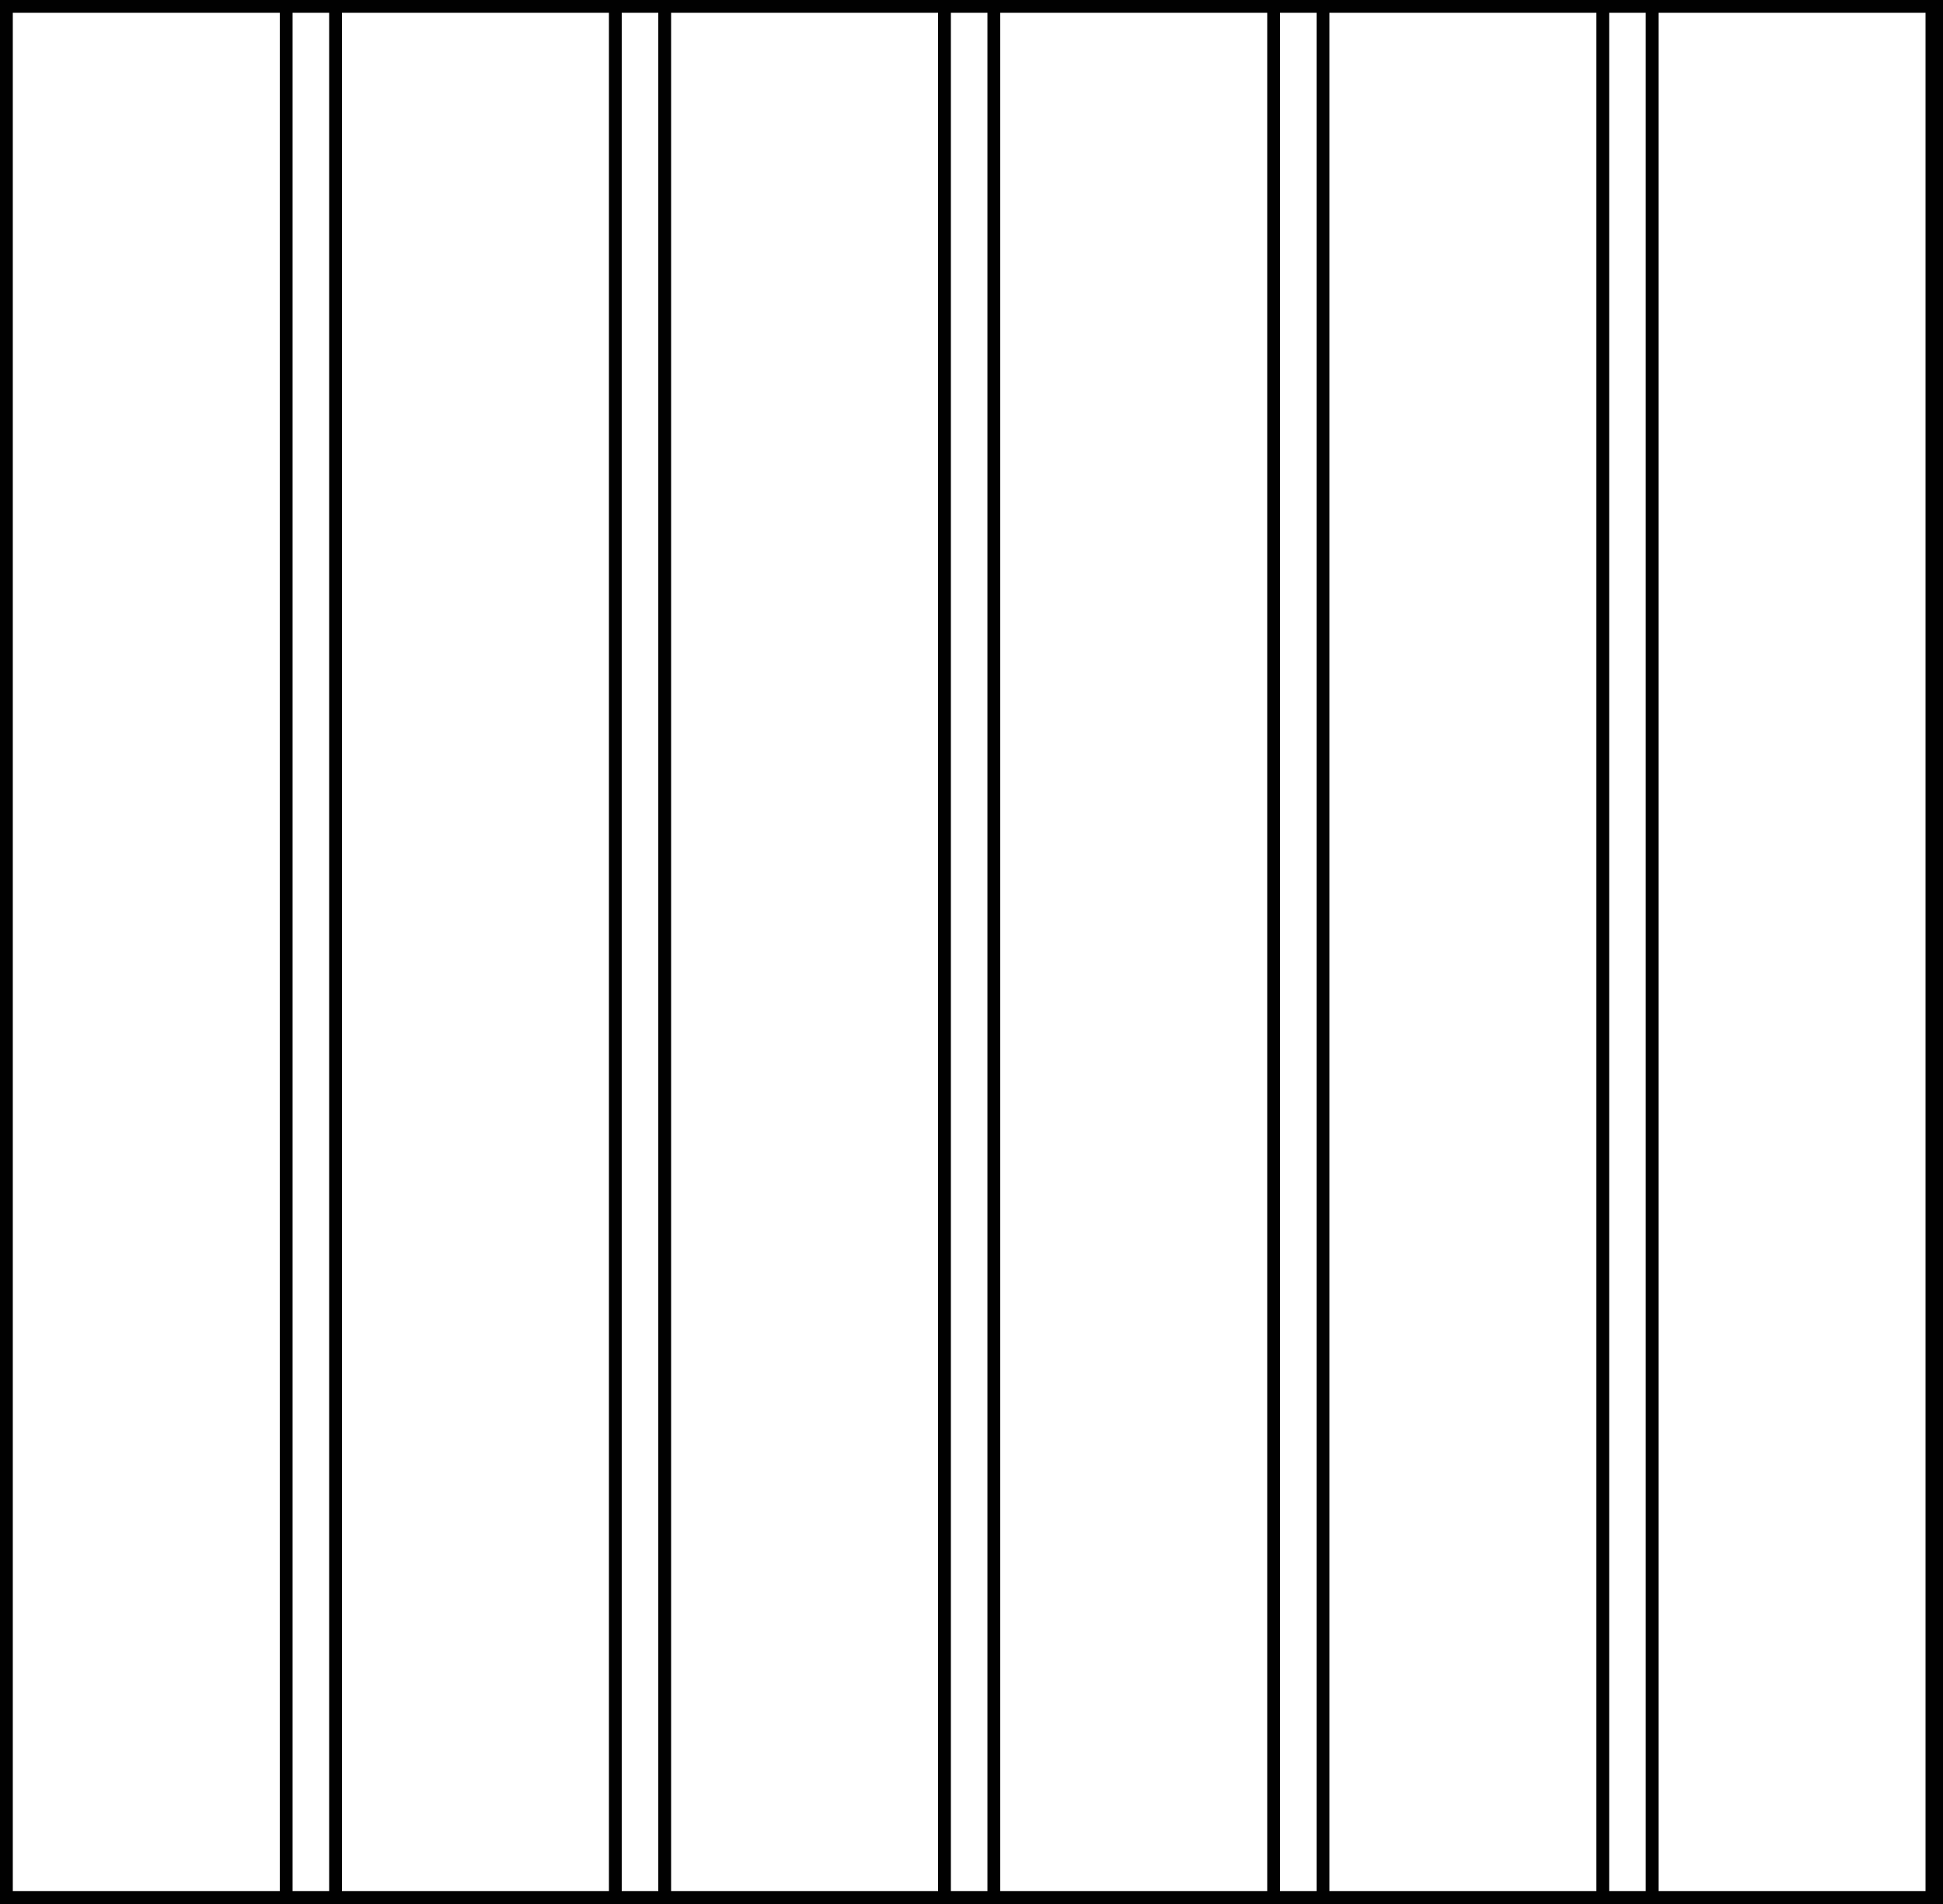 <?xml version="1.0" encoding="UTF-8"?>
<svg id="_Слой_1" data-name="Слой 1" xmlns="http://www.w3.org/2000/svg" xmlns:xlink="http://www.w3.org/1999/xlink" viewBox="0 0 95.63 93.72">
  <defs>
    <style>
      .cls-1, .cls-2, .cls-3, .cls-4 {
        fill: none;
      }

      .cls-2 {
        stroke: #010101;
        stroke-miterlimit: 10;
        stroke-width: .25px;
      }

      .cls-3 {
        clip-path: url(#clippath);
      }

      .cls-4 {
        clip-path: url(#clippath-1);
      }

      .cls-5 {
        fill: #010101;
      }
    </style>
    <clipPath id="clippath">
      <path class="cls-1" d="m11.41-67.61v2.2h-1.97v5.59H-2.47v-7.79h13.88Zm2.28,0v2.2h1.82v5.59h10.18v-5.59h1.94v-2.2h-13.94Zm16.16,0v2.2h1.91v5.59h10.16v-5.59h1.87v-2.2h-13.94Zm16.16,0v2.2h1.98v5.59h10.2v-5.59h1.76v-2.2h-13.94Zm16.4,0v2.2h1.85v5.59h10.2v-5.59h1.83v-2.2h-13.87Zm16.15,0v2.2h1.97v5.59h12.07v-7.79h-14.04Z"/>
    </clipPath>
    <clipPath id="clippath-1">
      <path class="cls-1" d="m79.33,124.62h2.27v-2.83h13.4v7.15H.63v-7.15h13.24v2.83h2.91v-2.83h13.29v2.83h2.85v-2.83h13.29v2.83h2.86v-2.83h13.29v2.83h3.1v-2.83h13.23v2.83h.63Z"/>
    </clipPath>
  </defs>
  <path class="cls-5" d="m95.42,0H0v93.72h95.63V0h-.22ZM.63,93.08V.63h13.14v92.45H.63Zm13.77,0V.63h1.8v92.45h-1.8Zm2.43,0V.63h13.14v92.45h-13.14Zm13.77,0V.63h1.8v92.45h-1.8Zm2.43,0V.63h13.14v92.45h-13.14Zm13.77,0V.63h1.8v92.45h-1.8Zm2.43,0V.63h13.14v92.45h-13.14Zm13.77,0V.63h1.8v92.45h-1.8Zm2.43,0V.63h13.14v92.45h-13.14Zm13.77,0V.63h1.8v92.45h-1.8Zm2.43,0V.63h13.14v92.45h-13.14Z"/>
  <g class="cls-3">
    <g>
      <line class="cls-2" x1="116.08" y1="-126.8" x2="-10.69" y2="-.03"/>
      <line class="cls-2" x1="116.92" y1="-125.97" x2="-9.85" y2=".81"/>
      <line class="cls-2" x1="117.76" y1="-125.13" x2="-9.01" y2="1.64"/>
      <line class="cls-2" x1="118.6" y1="-124.29" x2="-8.18" y2="2.48"/>
      <line class="cls-2" x1="119.43" y1="-123.45" x2="-7.34" y2="3.32"/>
      <line class="cls-2" x1="120.27" y1="-122.61" x2="-6.5" y2="4.16"/>
      <line class="cls-2" x1="121.11" y1="-121.77" x2="-5.66" y2="5"/>
      <line class="cls-2" x1="121.95" y1="-120.94" x2="-4.82" y2="5.84"/>
      <line class="cls-2" x1="122.79" y1="-120.1" x2="-3.99" y2="6.67"/>
      <line class="cls-2" x1="123.62" y1="-119.26" x2="-3.15" y2="7.51"/>
      <line class="cls-2" x1="124.46" y1="-118.42" x2="-2.31" y2="8.35"/>
      <line class="cls-2" x1="125.3" y1="-117.58" x2="-1.47" y2="9.19"/>
      <line class="cls-2" x1="126.14" y1="-116.74" x2="-.63" y2="10.03"/>
      <line class="cls-2" x1="126.98" y1="-115.91" x2=".21" y2="10.87"/>
      <line class="cls-2" x1="127.82" y1="-115.07" x2="1.04" y2="11.7"/>
      <line class="cls-2" x1="128.65" y1="-114.23" x2="1.88" y2="12.54"/>
      <line class="cls-2" x1="129.49" y1="-113.39" x2="2.72" y2="13.38"/>
      <line class="cls-2" x1="130.33" y1="-112.55" x2="3.56" y2="14.22"/>
      <line class="cls-2" x1="131.17" y1="-111.72" x2="4.4" y2="15.06"/>
      <line class="cls-2" x1="132.01" y1="-110.88" x2="5.24" y2="15.89"/>
      <line class="cls-2" x1="132.85" y1="-110.04" x2="6.07" y2="16.73"/>
      <line class="cls-2" x1="133.68" y1="-109.2" x2="6.91" y2="17.57"/>
      <line class="cls-2" x1="134.52" y1="-108.36" x2="7.75" y2="18.41"/>
      <line class="cls-2" x1="135.36" y1="-107.52" x2="8.59" y2="19.25"/>
      <line class="cls-2" x1="136.2" y1="-106.69" x2="9.43" y2="20.09"/>
      <line class="cls-2" x1="137.04" y1="-105.85" x2="10.26" y2="20.92"/>
      <line class="cls-2" x1="137.87" y1="-105.01" x2="11.1" y2="21.76"/>
      <line class="cls-2" x1="138.71" y1="-104.17" x2="11.94" y2="22.6"/>
      <line class="cls-2" x1="139.55" y1="-103.33" x2="12.78" y2="23.44"/>
      <line class="cls-2" x1="140.39" y1="-102.49" x2="13.62" y2="24.28"/>
    </g>
  </g>
  <g class="cls-4">
    <g>
      <line class="cls-2" x1="66.09" y1="52.57" x2="-60.68" y2="179.34"/>
      <line class="cls-2" x1="66.93" y1="53.41" x2="-59.84" y2="180.18"/>
      <line class="cls-2" x1="67.77" y1="54.24" x2="-59.01" y2="181.02"/>
      <line class="cls-2" x1="68.6" y1="55.08" x2="-58.17" y2="181.86"/>
      <line class="cls-2" x1="69.44" y1="55.92" x2="-57.33" y2="182.69"/>
      <line class="cls-2" x1="70.28" y1="56.76" x2="-56.49" y2="183.53"/>
      <line class="cls-2" x1="71.12" y1="57.6" x2="-55.65" y2="184.37"/>
      <line class="cls-2" x1="71.96" y1="58.44" x2="-54.82" y2="185.21"/>
      <line class="cls-2" x1="72.79" y1="59.27" x2="-53.98" y2="186.05"/>
      <line class="cls-2" x1="73.63" y1="60.11" x2="-53.14" y2="186.88"/>
      <line class="cls-2" x1="74.47" y1="60.95" x2="-52.3" y2="187.72"/>
      <line class="cls-2" x1="75.31" y1="61.79" x2="-51.46" y2="188.56"/>
      <line class="cls-2" x1="76.15" y1="62.63" x2="-50.62" y2="189.4"/>
      <line class="cls-2" x1="76.99" y1="63.47" x2="-49.79" y2="190.24"/>
      <line class="cls-2" x1="77.82" y1="64.3" x2="-48.95" y2="191.08"/>
      <line class="cls-2" x1="78.66" y1="65.14" x2="-48.11" y2="191.91"/>
      <line class="cls-2" x1="79.5" y1="65.98" x2="-47.27" y2="192.75"/>
      <line class="cls-2" x1="80.34" y1="66.82" x2="-46.43" y2="193.59"/>
      <line class="cls-2" x1="81.18" y1="67.66" x2="-45.59" y2="194.43"/>
      <line class="cls-2" x1="82.02" y1="68.49" x2="-44.76" y2="195.27"/>
      <line class="cls-2" x1="82.85" y1="69.33" x2="-43.92" y2="196.11"/>
      <line class="cls-2" x1="83.69" y1="70.17" x2="-43.08" y2="196.94"/>
      <line class="cls-2" x1="84.53" y1="71.01" x2="-42.24" y2="197.78"/>
      <line class="cls-2" x1="85.37" y1="71.85" x2="-41.4" y2="198.62"/>
      <line class="cls-2" x1="86.21" y1="72.69" x2="-40.57" y2="199.46"/>
      <line class="cls-2" x1="87.04" y1="73.52" x2="-39.73" y2="200.3"/>
      <line class="cls-2" x1="87.88" y1="74.36" x2="-38.89" y2="201.13"/>
      <line class="cls-2" x1="88.72" y1="75.2" x2="-38.05" y2="201.97"/>
      <line class="cls-2" x1="89.56" y1="76.04" x2="-37.21" y2="202.81"/>
      <line class="cls-2" x1="90.4" y1="76.88" x2="-36.37" y2="203.65"/>
      <line class="cls-2" x1="91.24" y1="77.72" x2="-35.54" y2="204.49"/>
      <line class="cls-2" x1="92.07" y1="78.55" x2="-34.7" y2="205.33"/>
      <line class="cls-2" x1="92.91" y1="79.39" x2="-33.86" y2="206.16"/>
      <line class="cls-2" x1="93.75" y1="80.23" x2="-33.02" y2="207"/>
      <line class="cls-2" x1="94.59" y1="81.07" x2="-32.18" y2="207.84"/>
      <line class="cls-2" x1="95.43" y1="81.91" x2="-31.34" y2="208.68"/>
      <line class="cls-2" x1="96.27" y1="82.74" x2="-30.51" y2="209.52"/>
      <line class="cls-2" x1="97.1" y1="83.58" x2="-29.67" y2="210.36"/>
      <line class="cls-2" x1="97.94" y1="84.42" x2="-28.83" y2="211.19"/>
      <line class="cls-2" x1="98.78" y1="85.26" x2="-27.99" y2="212.03"/>
      <line class="cls-2" x1="99.62" y1="86.1" x2="-27.15" y2="212.87"/>
      <line class="cls-2" x1="100.46" y1="86.94" x2="-26.32" y2="213.71"/>
      <line class="cls-2" x1="101.29" y1="87.77" x2="-25.48" y2="214.55"/>
      <line class="cls-2" x1="102.13" y1="88.61" x2="-24.64" y2="215.38"/>
      <line class="cls-2" x1="102.97" y1="89.45" x2="-23.8" y2="216.22"/>
      <line class="cls-2" x1="103.81" y1="90.29" x2="-22.96" y2="217.06"/>
      <line class="cls-2" x1="104.65" y1="91.13" x2="-22.12" y2="217.9"/>
      <line class="cls-2" x1="105.49" y1="91.97" x2="-21.29" y2="218.74"/>
      <line class="cls-2" x1="106.32" y1="92.8" x2="-20.45" y2="219.58"/>
      <line class="cls-2" x1="107.16" y1="93.64" x2="-19.61" y2="220.41"/>
    </g>
  </g>
</svg>